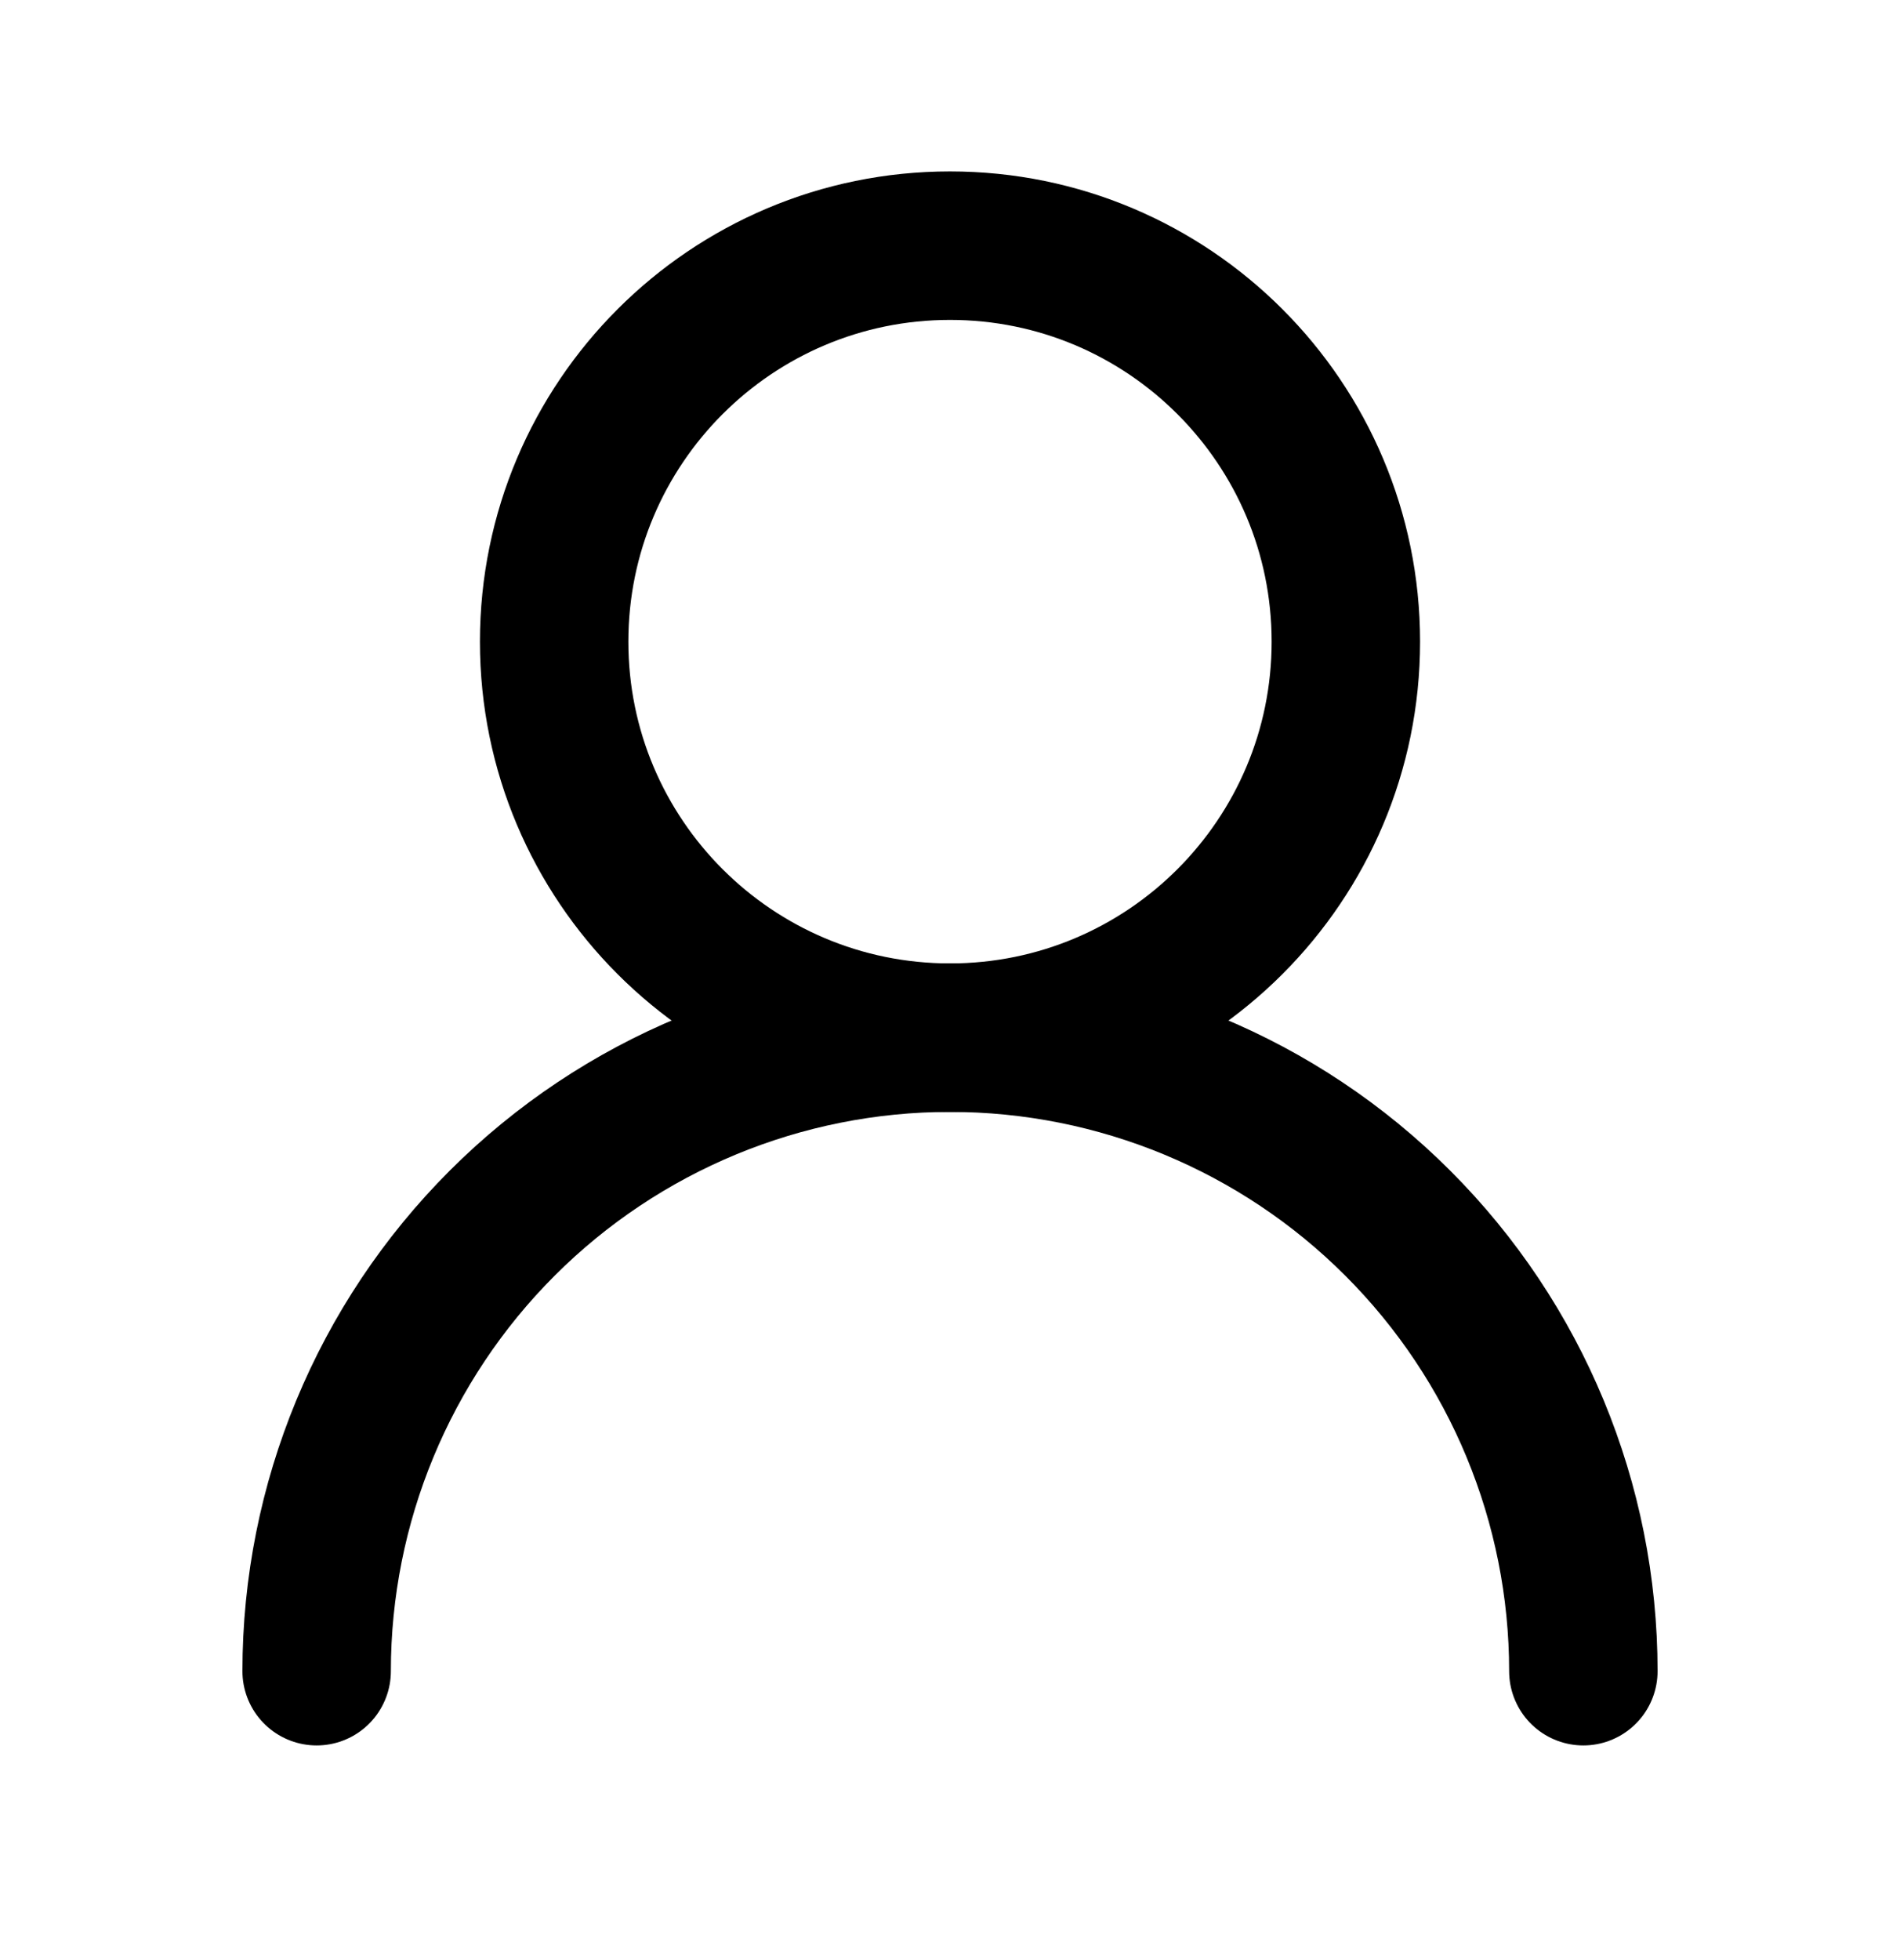 <svg width="32" height="33" viewBox="0 0 32 33" fill="none" xmlns="http://www.w3.org/2000/svg">
<path d="M16 17.47C19.682 17.47 22.667 14.485 22.667 10.803C22.667 7.121 19.682 4.136 16 4.136C12.318 4.136 9.333 7.121 9.333 10.803C9.333 14.485 12.318 17.47 16 17.47Z" stroke="black" stroke-width="2.5" stroke-linecap="round" stroke-linejoin="round"/>
<path d="M26.667 28.136C26.667 25.307 25.543 22.594 23.542 20.594C21.542 18.593 18.829 17.47 16 17.47C13.171 17.47 10.458 18.593 8.457 20.594C6.457 22.594 5.333 25.307 5.333 28.136" stroke="black" stroke-width="2.5" stroke-linecap="round" stroke-linejoin="round"/>
</svg>
